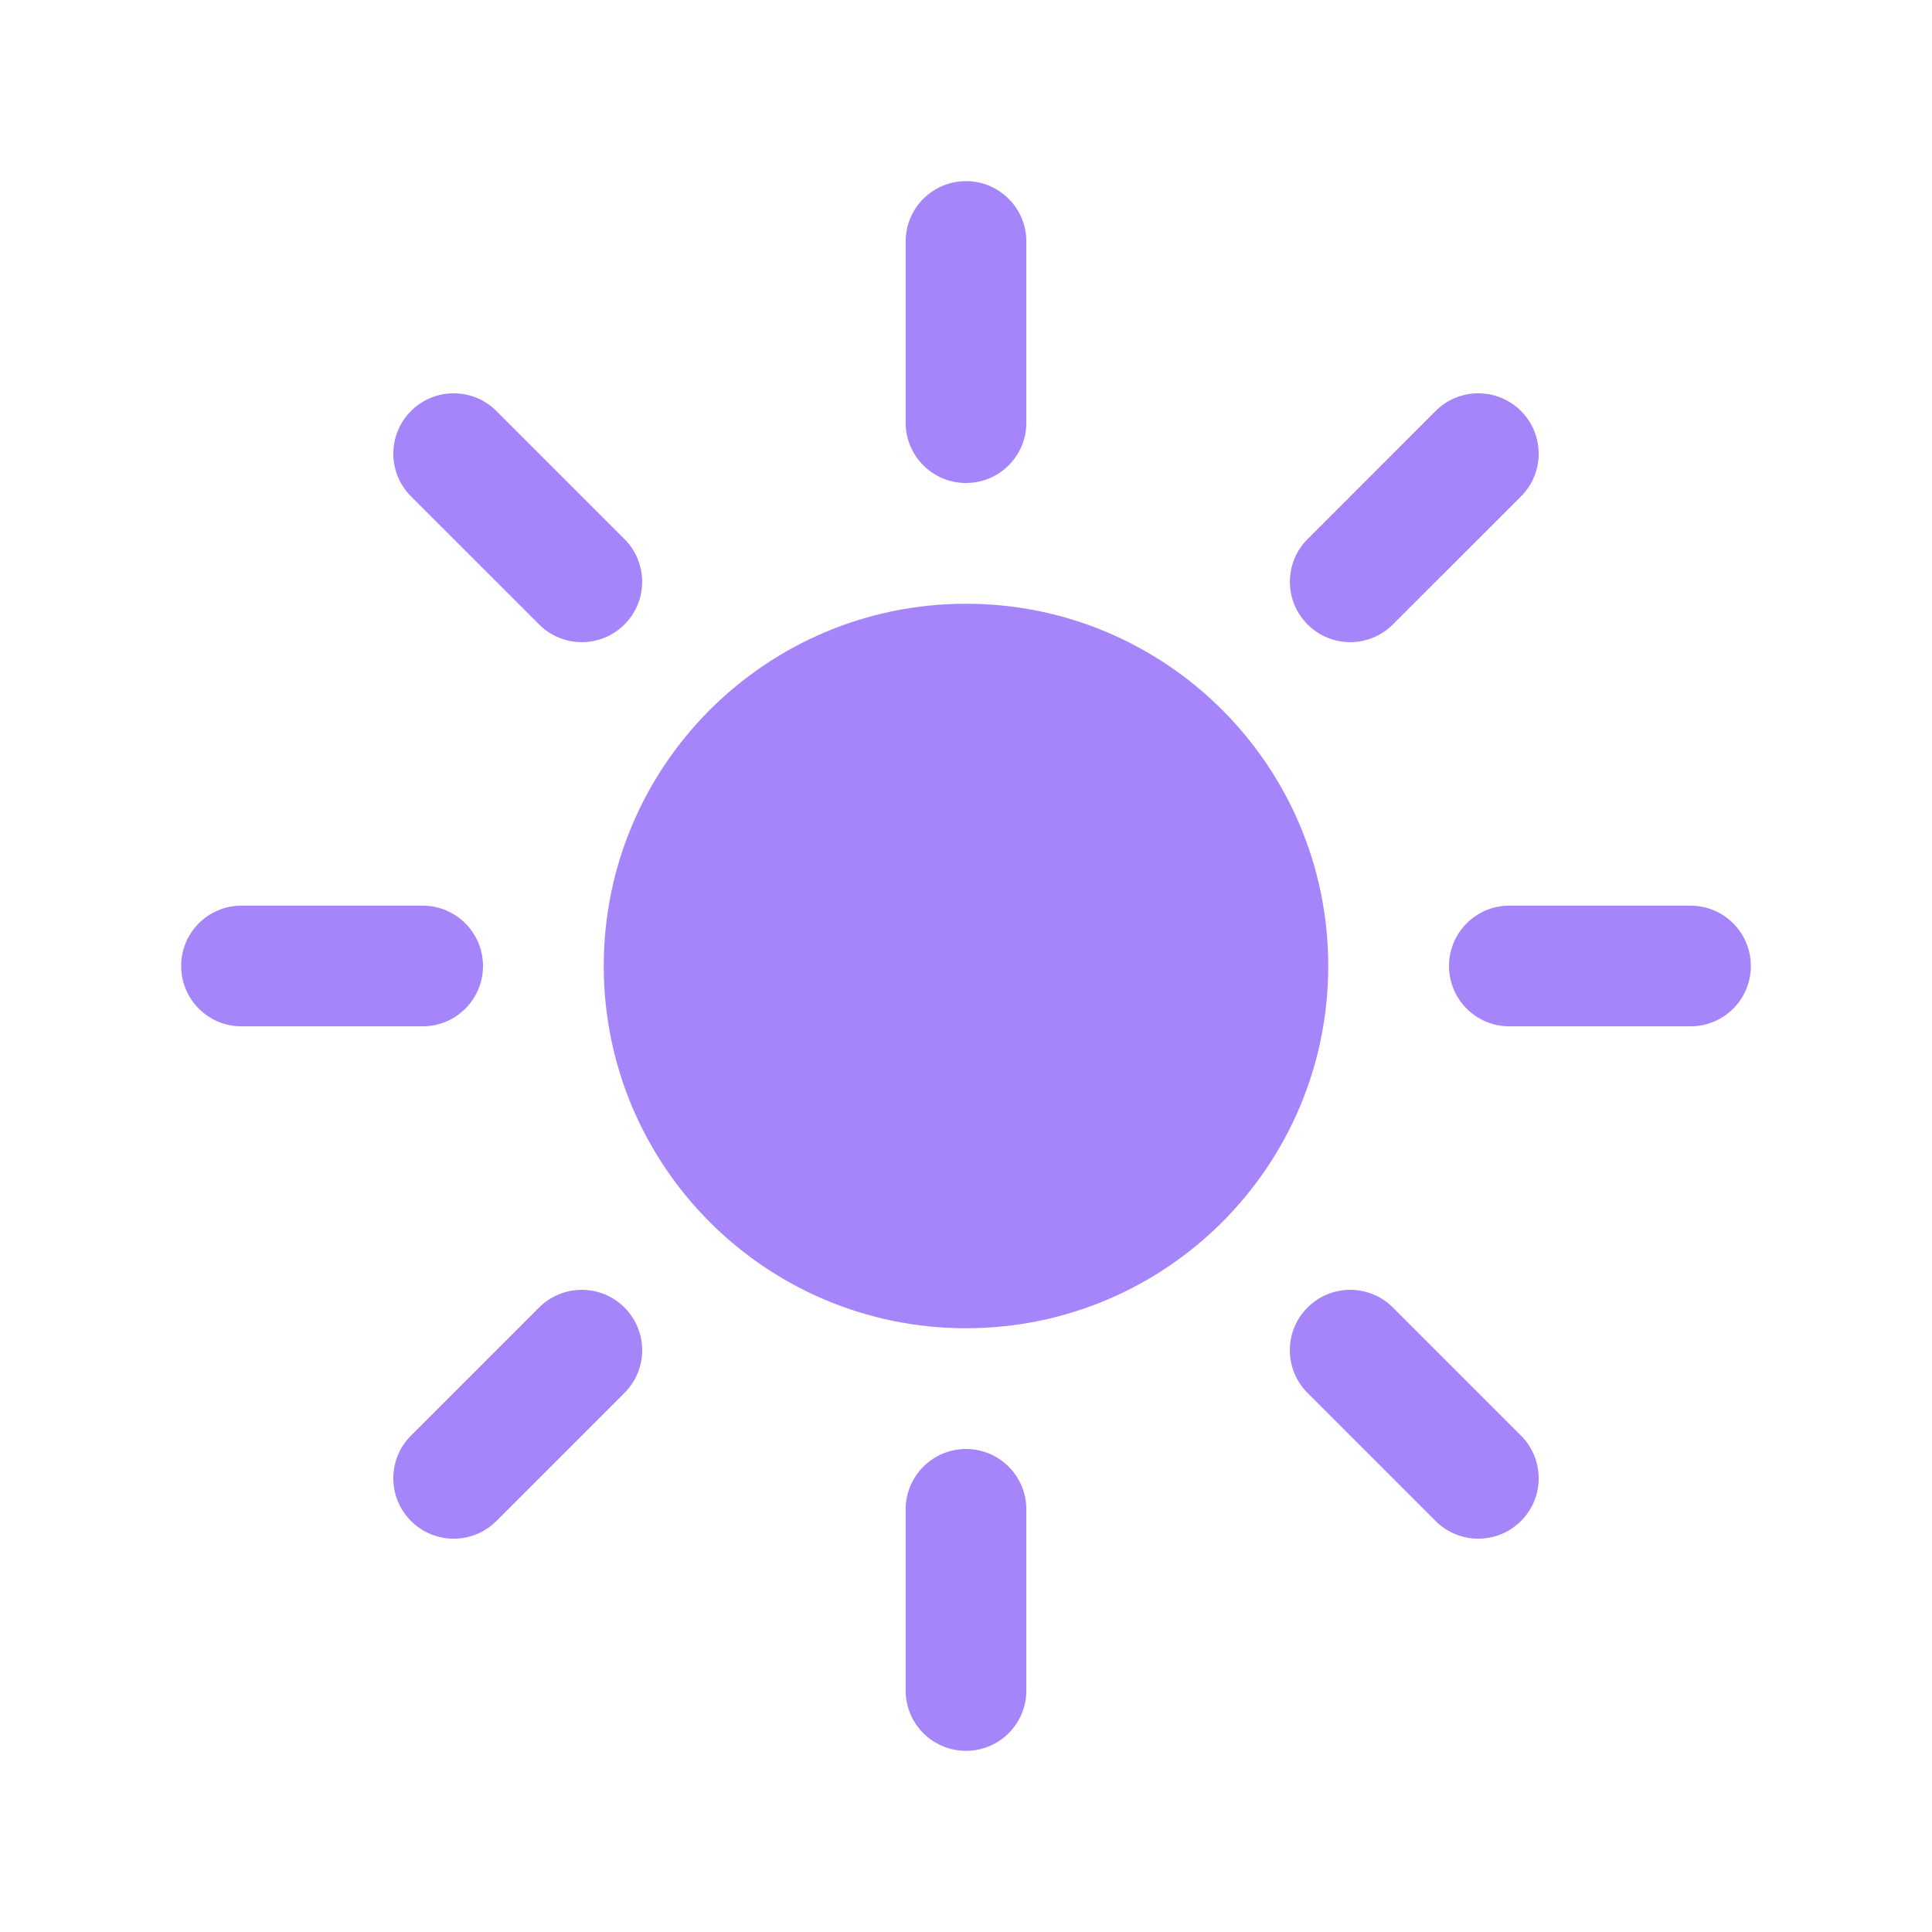 <svg width="34" height="34" viewBox="0 0 34 34" fill="none" xmlns="http://www.w3.org/2000/svg">
<path d="M17 3.188C17.587 3.188 18.062 3.663 18.062 4.25V7.438C18.062 8.024 17.587 8.5 17 8.5C16.413 8.5 15.938 8.024 15.938 7.438V4.25C15.938 3.663 16.413 3.188 17 3.188Z" fill="#A685FA"/>
<path d="M10.625 17C10.625 13.479 13.479 10.625 17 10.625C20.521 10.625 23.375 13.479 23.375 17C23.375 20.521 20.521 23.375 17 23.375C13.479 23.375 10.625 20.521 10.625 17Z" fill="#A685FA"/>
<path d="M26.767 8.736C27.182 8.321 27.182 7.648 26.767 7.233C26.352 6.818 25.679 6.818 25.264 7.233L23.011 9.487C22.596 9.902 22.596 10.575 23.011 10.989C23.425 11.405 24.098 11.405 24.513 10.989L26.767 8.736Z" fill="#A685FA"/>
<path d="M30.812 17C30.812 17.587 30.337 18.062 29.75 18.062H26.562C25.976 18.062 25.5 17.587 25.5 17C25.5 16.413 25.976 15.938 26.562 15.938H29.75C30.337 15.938 30.812 16.413 30.812 17Z" fill="#A685FA"/>
<path d="M25.264 26.767C25.679 27.182 26.352 27.182 26.767 26.767C27.182 26.352 27.182 25.679 26.767 25.264L24.513 23.01C24.098 22.595 23.425 22.595 23.01 23.01C22.595 23.425 22.595 24.098 23.01 24.513L25.264 26.767Z" fill="#A685FA"/>
<path d="M17 25.5C17.587 25.5 18.062 25.976 18.062 26.562V29.75C18.062 30.337 17.587 30.812 17 30.812C16.413 30.812 15.938 30.337 15.938 29.75V26.562C15.938 25.976 16.413 25.5 17 25.5Z" fill="#A685FA"/>
<path d="M10.99 24.513C11.405 24.098 11.405 23.425 10.99 23.01C10.575 22.595 9.902 22.595 9.487 23.01L7.233 25.264C6.818 25.679 6.818 26.352 7.233 26.767C7.648 27.182 8.321 27.182 8.736 26.767L10.99 24.513Z" fill="#A685FA"/>
<path d="M8.5 17C8.5 17.587 8.024 18.062 7.438 18.062H4.25C3.663 18.062 3.188 17.587 3.188 17C3.188 16.413 3.663 15.938 4.25 15.938H7.438C8.024 15.938 8.5 16.413 8.5 17Z" fill="#A685FA"/>
<path d="M9.487 10.989C9.902 11.405 10.575 11.405 10.99 10.989C11.405 10.575 11.405 9.902 10.99 9.487L8.736 7.233C8.321 6.818 7.648 6.818 7.233 7.233C6.818 7.648 6.818 8.321 7.233 8.736L9.487 10.989Z" fill="#A685FA"/>
</svg>

